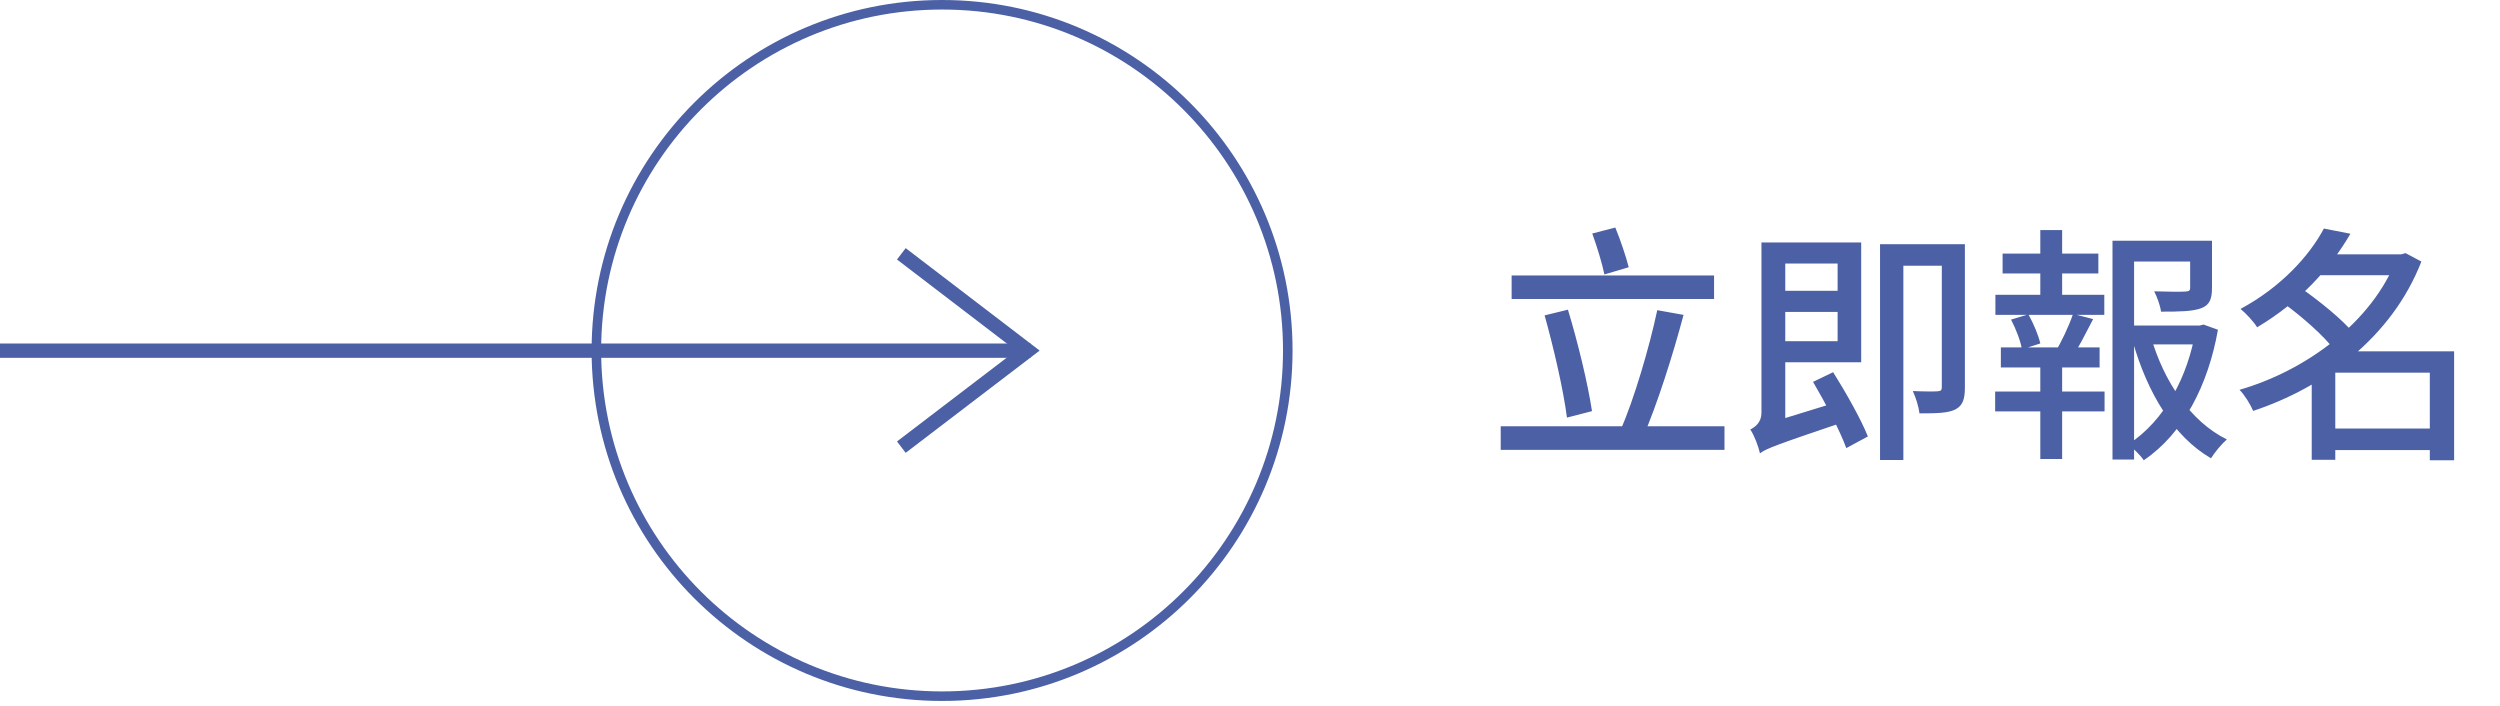 <svg width="131" height="37" viewBox="0 0 131 37" fill="none" xmlns="http://www.w3.org/2000/svg">
<circle cx="49.365" cy="18.365" r="18.115" stroke="#4C60A5" stroke-width="0.5"/>
<path d="M47.23 23.43L53.86 18.37L47.23 13.3" stroke="#4C60A5" stroke-width="0.75" stroke-miterlimit="10"/>
<line x1="54" y1="18.375" x2="-3.27835e-08" y2="18.375" stroke="#4C60A5" stroke-width="0.75"/>
<path d="M79.209 14.433V15.668H89.817V14.433H79.209ZM78.637 22.337V23.572H90.363V22.337H78.637ZM80.938 16.526C81.406 18.203 81.926 20.439 82.108 21.882L83.421 21.544C83.2 20.088 82.68 17.943 82.16 16.227L80.938 16.526ZM86.84 16.253C86.424 18.216 85.618 20.946 84.903 22.571L86.112 22.857C86.814 21.245 87.646 18.658 88.218 16.5L86.84 16.253ZM83.434 12.236C83.681 12.912 83.954 13.809 84.071 14.381L85.345 14.004C85.202 13.445 84.916 12.587 84.643 11.924L83.434 12.236ZM92.729 15.239V16.344H96.746V15.239H92.729ZM92.703 12.704V13.809H96.291V17.878H92.703V18.983H97.526V12.704H92.703ZM92.222 23.754C92.547 23.507 93.067 23.312 96.72 22.077C96.616 21.817 96.46 21.375 96.369 21.037L92.612 22.194L92.105 22.649L92.222 23.754ZM95.004 20.01C95.654 21.115 96.421 22.584 96.746 23.481L97.877 22.87C97.526 21.986 96.72 20.556 96.057 19.503L95.004 20.01ZM92.222 23.754C92.222 23.273 93.548 22.74 93.548 22.74V12.704H92.3V21.635C92.3 22.129 91.975 22.376 91.715 22.506C91.923 22.805 92.144 23.403 92.222 23.754ZM101.751 12.795V20.283C101.751 20.452 101.699 20.491 101.53 20.504C101.361 20.517 100.802 20.517 100.23 20.491C100.386 20.816 100.542 21.323 100.581 21.661C101.478 21.661 102.076 21.648 102.466 21.453C102.856 21.245 102.96 20.907 102.96 20.296V12.795H101.751ZM98.514 12.795V24.105H99.736V13.926H102.375V12.795H98.514ZM111.28 17.059V18.047H115.414V17.059H111.28ZM110.695 12.613V24.079H111.826V13.705H115.388V12.613H110.695ZM114.764 12.613V15.083C114.764 15.226 114.712 15.265 114.504 15.278C114.309 15.291 113.62 15.291 112.879 15.265C113.035 15.564 113.191 16.006 113.243 16.331C114.231 16.331 114.894 16.318 115.349 16.149C115.791 15.98 115.908 15.655 115.908 15.096V12.613H114.764ZM112.71 17.657L111.761 17.904C112.515 20.556 113.88 22.87 115.856 24.014C116.051 23.702 116.415 23.26 116.688 23.026C114.777 22.09 113.386 19.984 112.71 17.657ZM115.05 17.059V17.306C114.66 19.685 113.451 22.038 111.514 23.286C111.787 23.494 112.151 23.845 112.333 24.118C114.426 22.701 115.713 20.153 116.22 17.28L115.466 17.007L115.258 17.059H115.05ZM104.936 13.289V14.329H109.954V13.289H104.936ZM104.546 20.517V21.557H110.279V20.517H104.546ZM104.559 15.447V16.5H110.266V15.447H104.559ZM104.845 18.203V19.256H110.019V18.203H104.845ZM106.912 12.054V15.837H108.056V12.054H106.912ZM106.912 18.632V24.053H108.056V18.632H106.912ZM108.628 16.448C108.42 17.072 108.004 17.956 107.653 18.515L108.55 18.775C108.901 18.242 109.304 17.449 109.681 16.721L108.628 16.448ZM105.378 16.747C105.638 17.241 105.885 17.891 105.95 18.307L106.912 17.995C106.821 17.592 106.561 16.955 106.288 16.474L105.378 16.747ZM121.836 22.454V23.585H127.907V22.454H121.836ZM121.29 13.328V14.42H125.996V13.328H121.29ZM121.771 11.976C121.017 13.393 119.548 15.031 117.403 16.188C117.676 16.409 118.092 16.851 118.274 17.15C120.562 15.785 122.122 14.03 123.162 12.249L121.771 11.976ZM125.593 13.328V13.536C124.306 16.89 120.822 19.425 117.351 20.426C117.611 20.686 117.923 21.193 118.066 21.531C121.758 20.309 125.333 17.683 126.88 13.705L126.048 13.263L125.827 13.328H125.593ZM119.639 15.876C120.614 16.578 121.81 17.631 122.33 18.346L123.331 17.462C122.746 16.747 121.524 15.759 120.549 15.083L119.639 15.876ZM127.322 18.411V24.118H128.596V18.411H127.322ZM122.369 18.411H122.096L121.134 19.347V24.092H122.369V19.529H127.946V18.411H122.369Z" fill="#4C60A5"/>
</svg>
